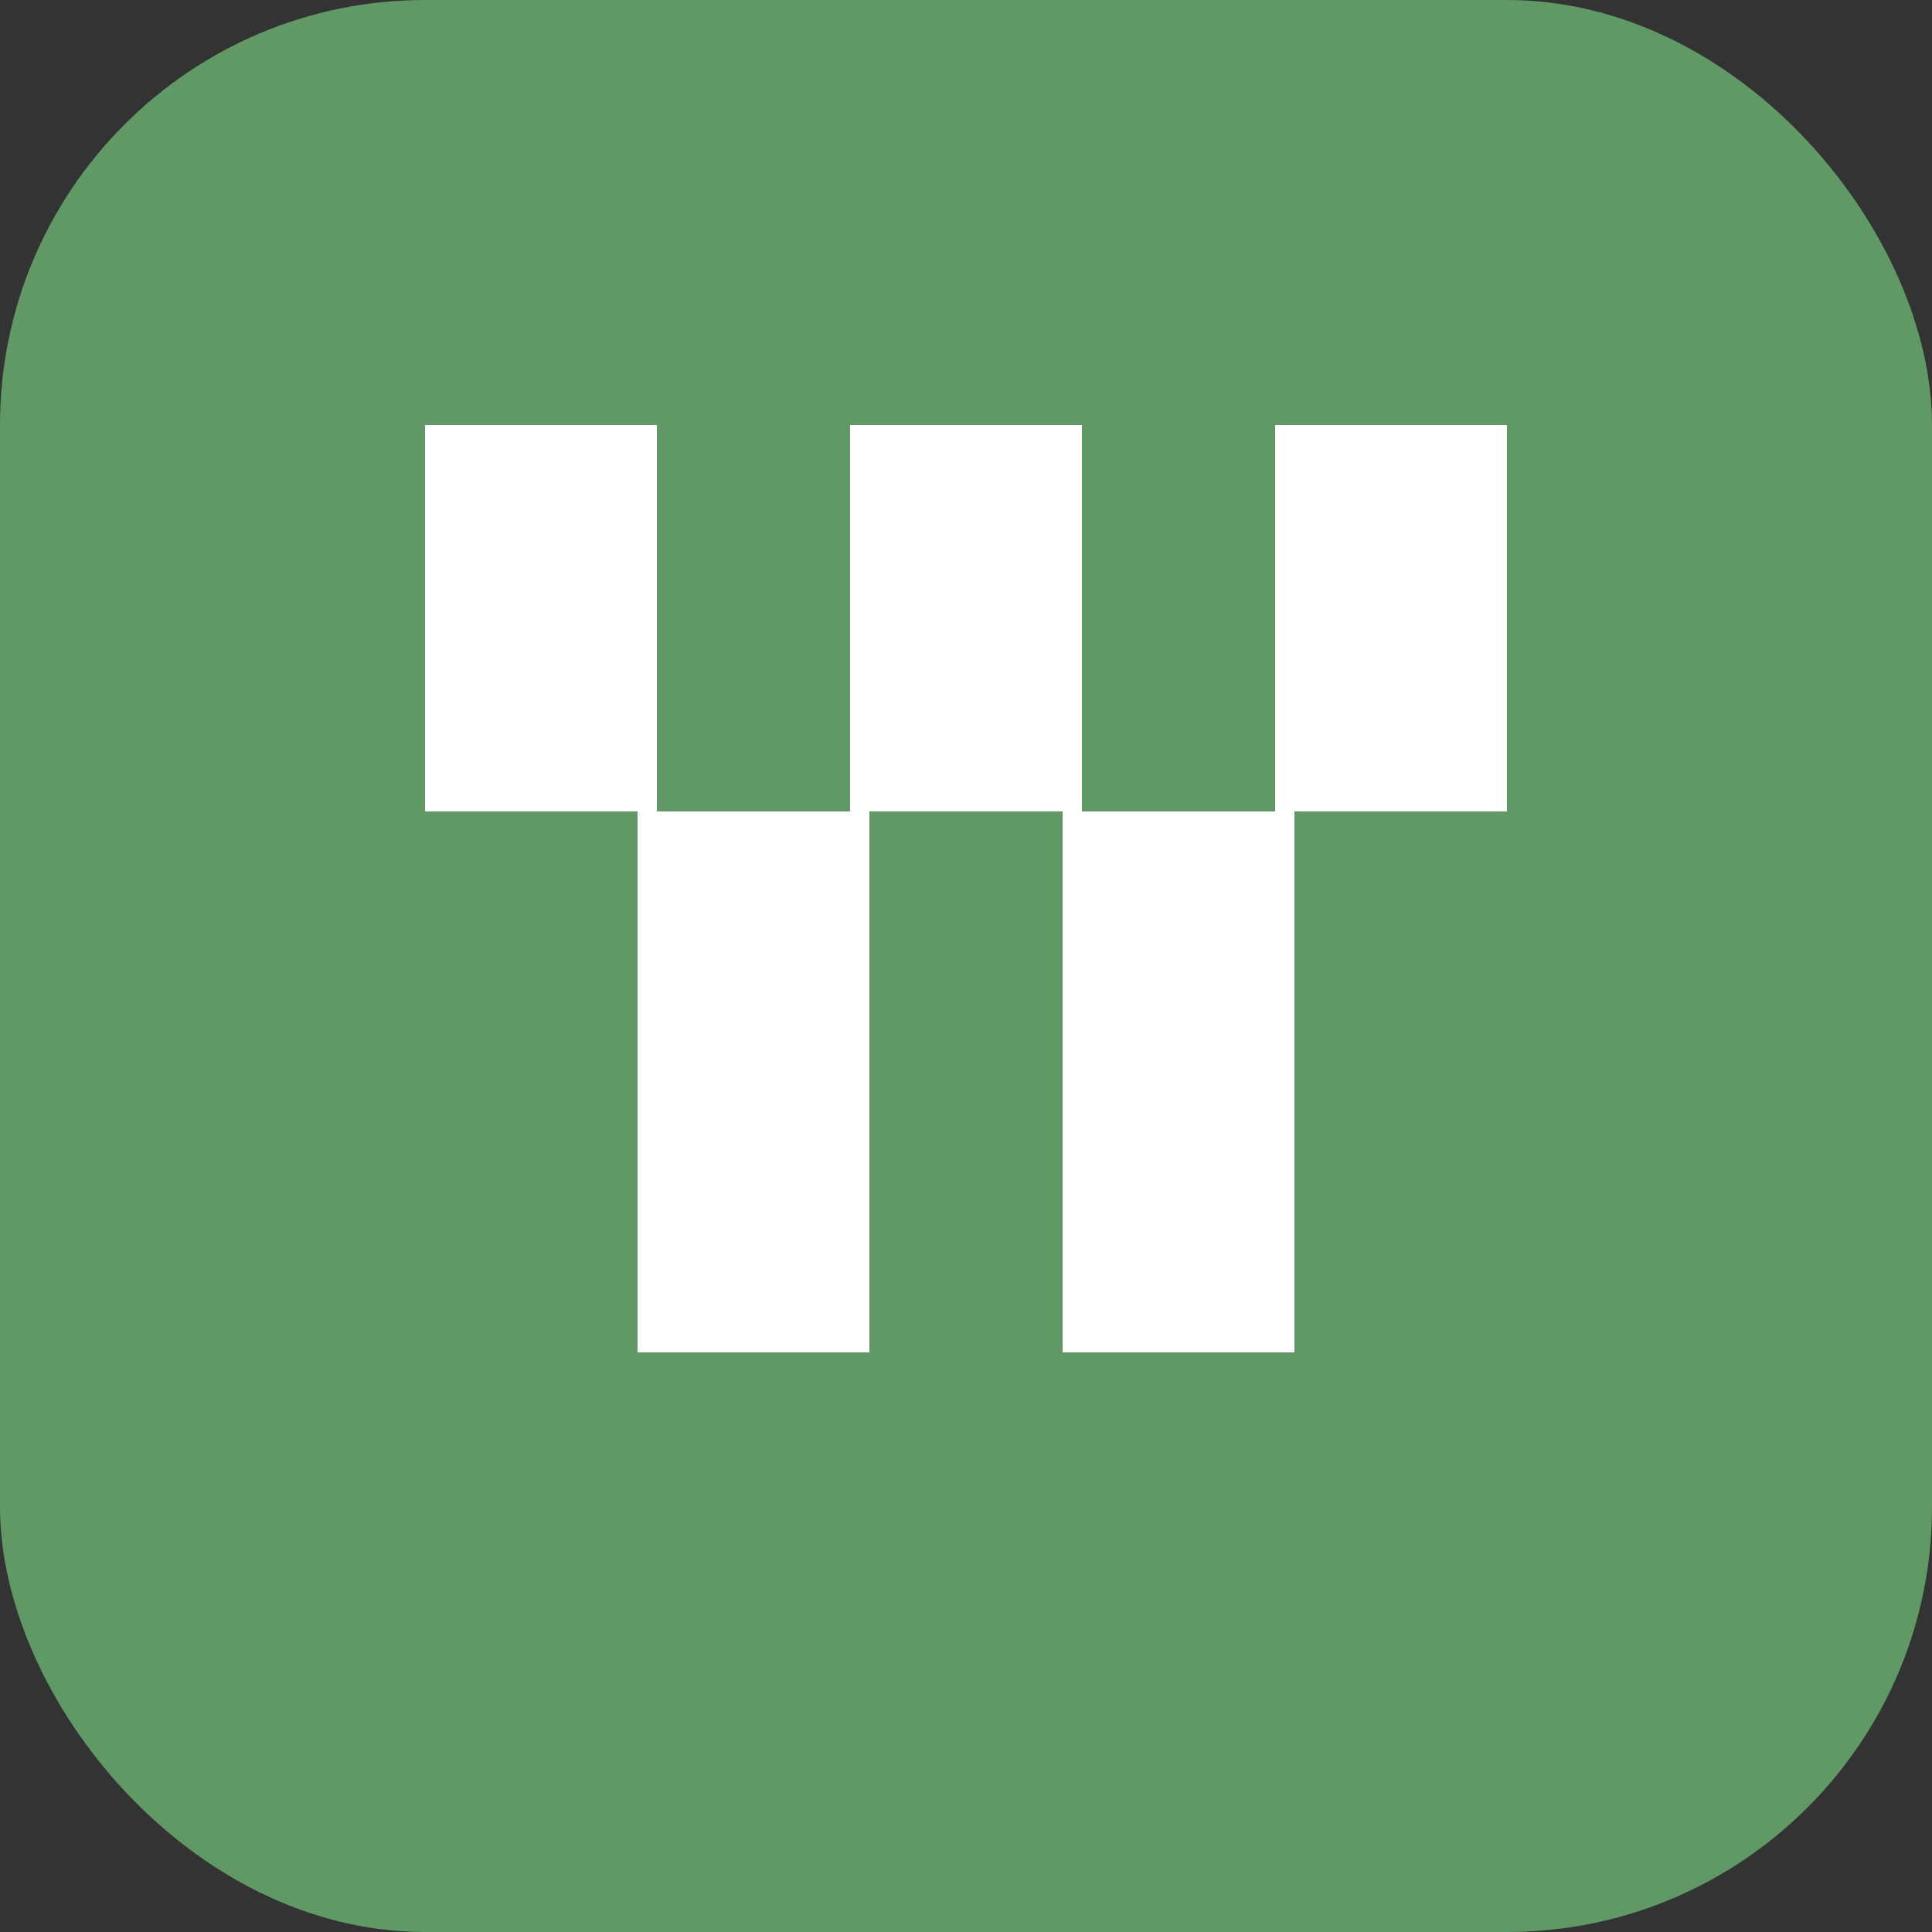 <svg width="180" height="180" viewBox="0 0 100 100" xmlns="http://www.w3.org/2000/svg">
  <rect x="0" y="0" width="100" height="100" fill="#333333" stroke="none"/>
  <rect x="0" y="0" width="100" height="100" fill="#609966" rx="22" />
  <rect x="22" y="22" width="12" height="20" fill="#ffffff" />
  <rect x="44" y="22" width="12" height="20" fill="#ffffff" />
  <rect x="66" y="22" width="12" height="20" fill="#ffffff" />
  <rect x="33" y="42" width="12" height="28" fill="#ffffff" />
  <rect x="55" y="42" width="12" height="28" fill="#ffffff" />
</svg>
